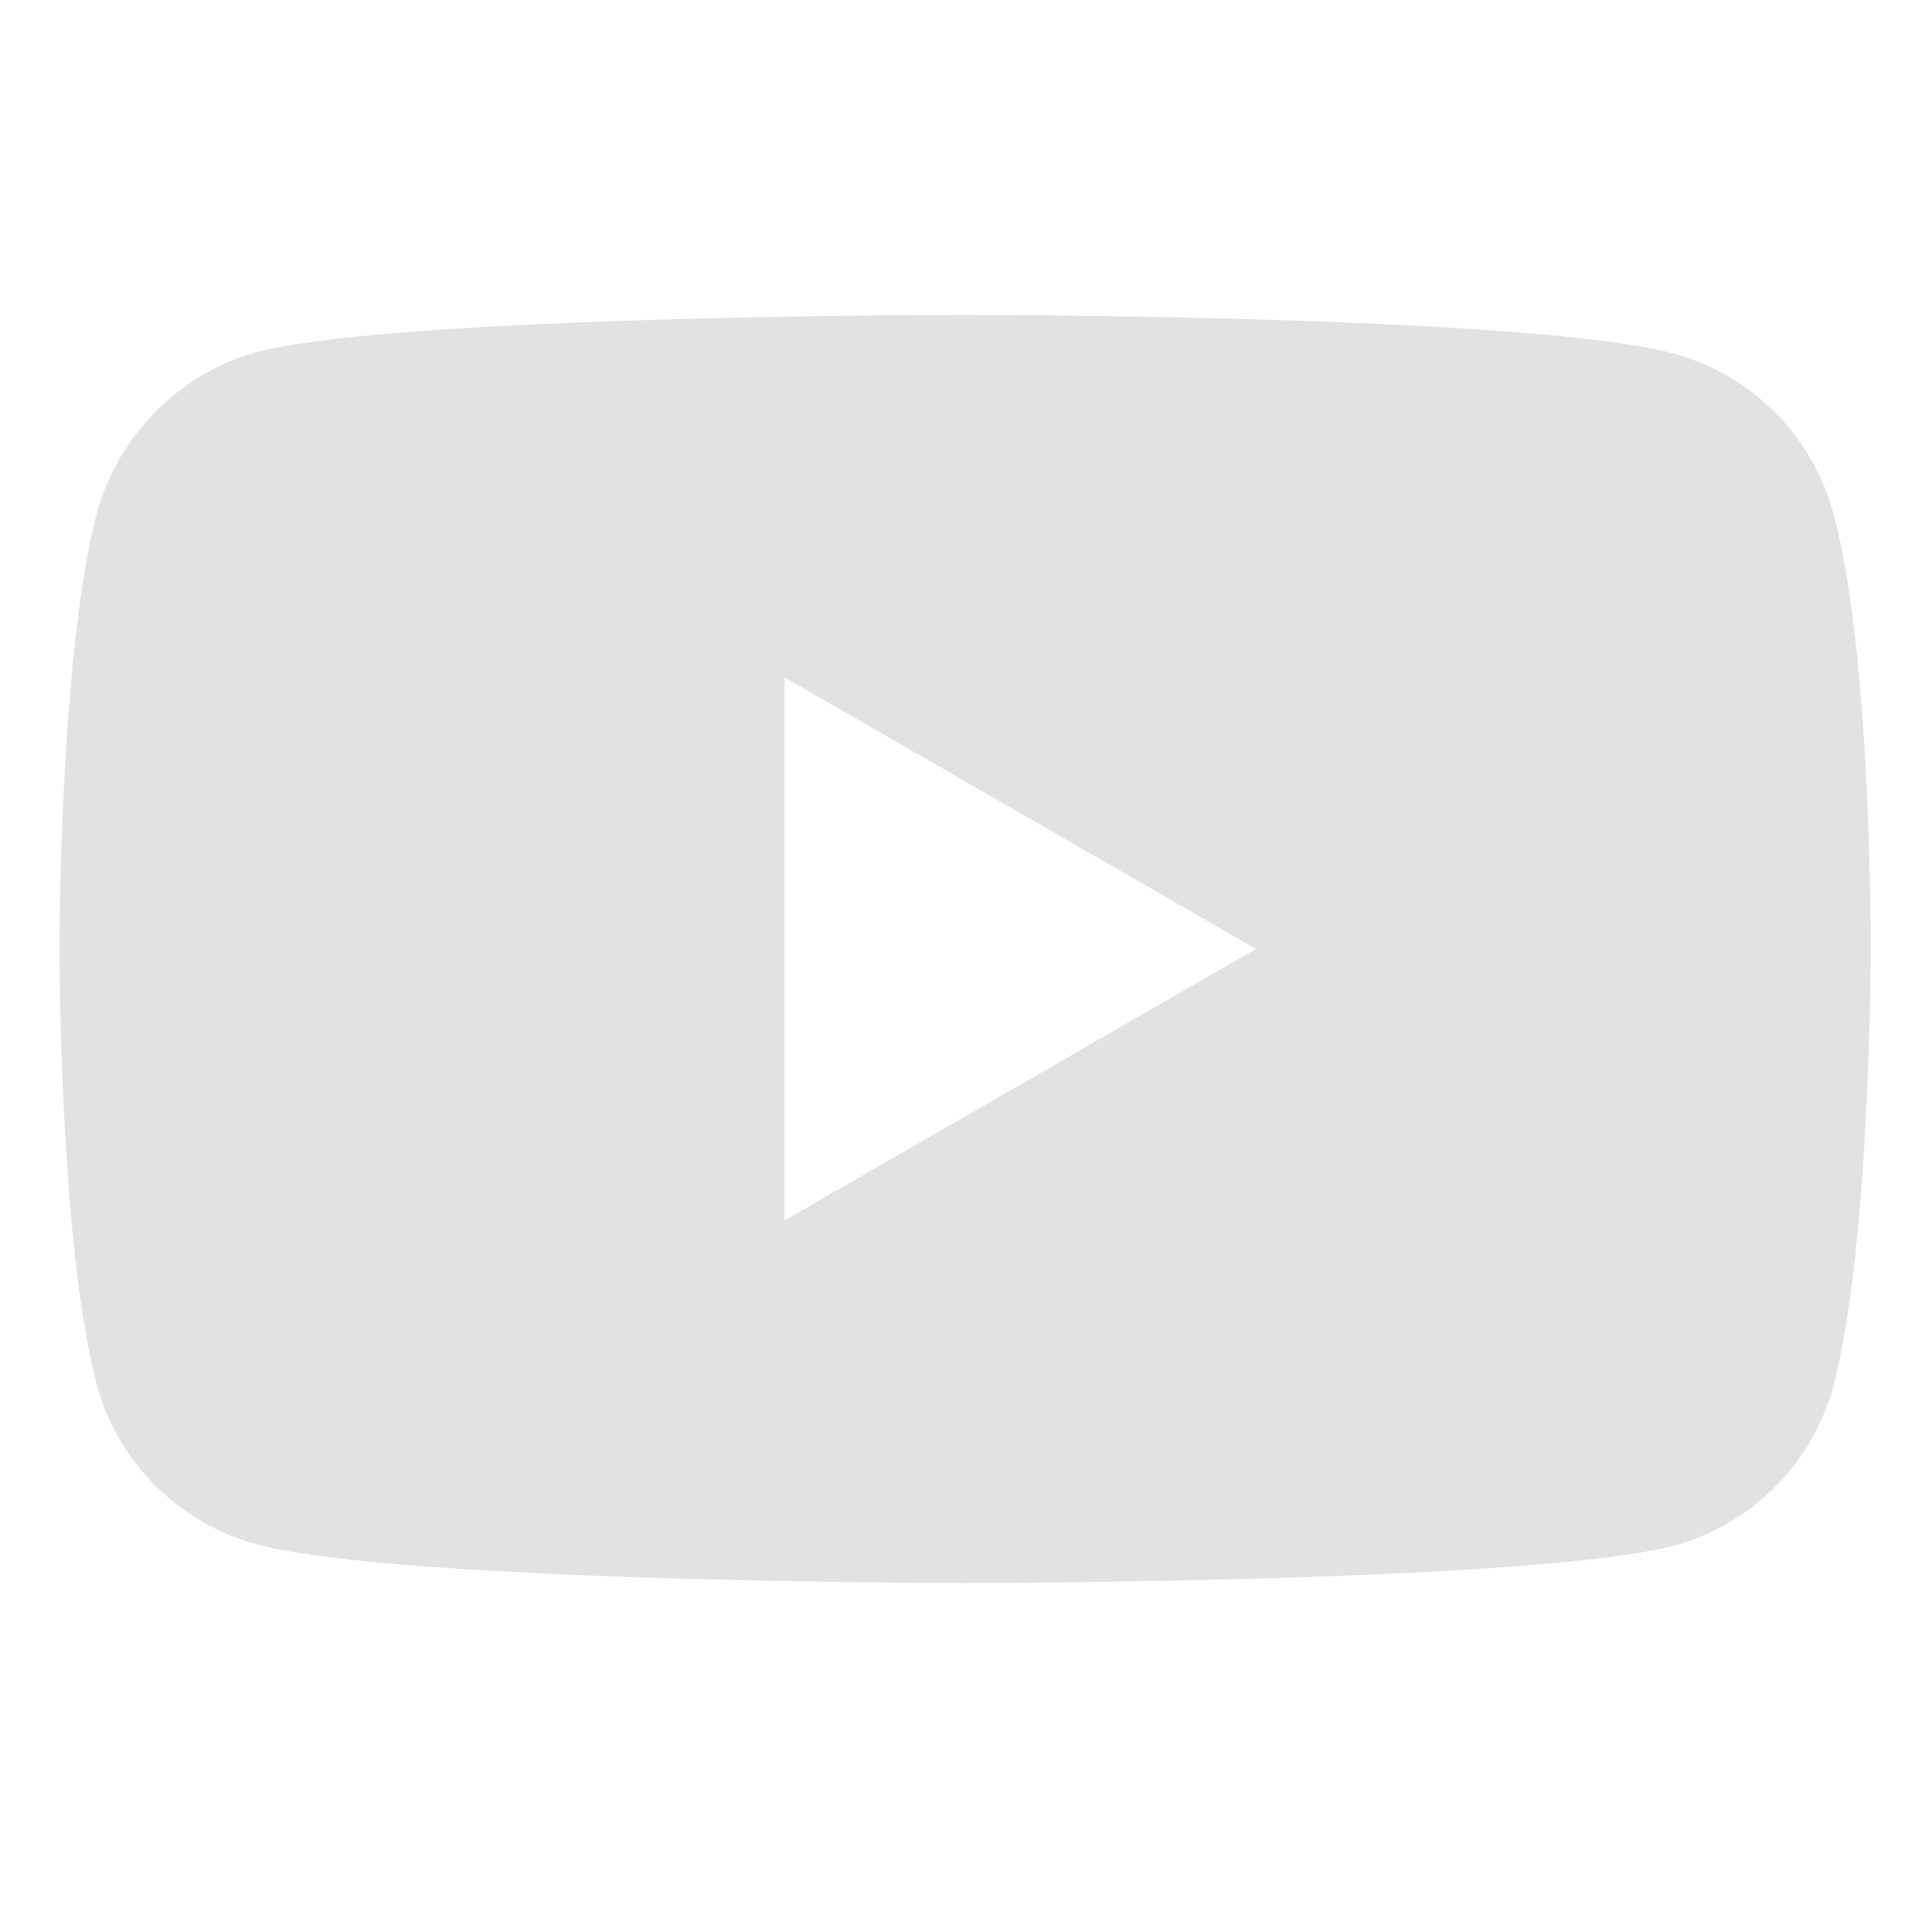 <svg width="75" height="75" viewBox="0 0 75 75" fill="none" xmlns="http://www.w3.org/2000/svg">
    <path d="M71.171 19.926C70.361 16.913 67.986 14.539 64.974 13.728C59.472 12.222 37.462 12.222 37.462 12.222C37.462 12.222 15.454 12.222 9.952 13.671C6.998 14.481 4.565 16.914 3.755 19.926C2.307 25.427 2.307 36.837 2.307 36.837C2.307 36.837 2.307 48.305 3.755 53.749C4.566 56.761 6.94 59.135 9.953 59.946C15.512 61.452 37.463 61.452 37.463 61.452C37.463 61.452 59.472 61.452 64.974 60.004C67.986 59.193 70.361 56.819 71.172 53.807C72.619 48.305 72.619 36.895 72.619 36.895C72.619 36.895 72.677 25.427 71.171 19.926ZM30.455 47.378V26.297L48.757 36.837L30.455 47.378Z" fill="#E2E2E2"/>
</svg>
